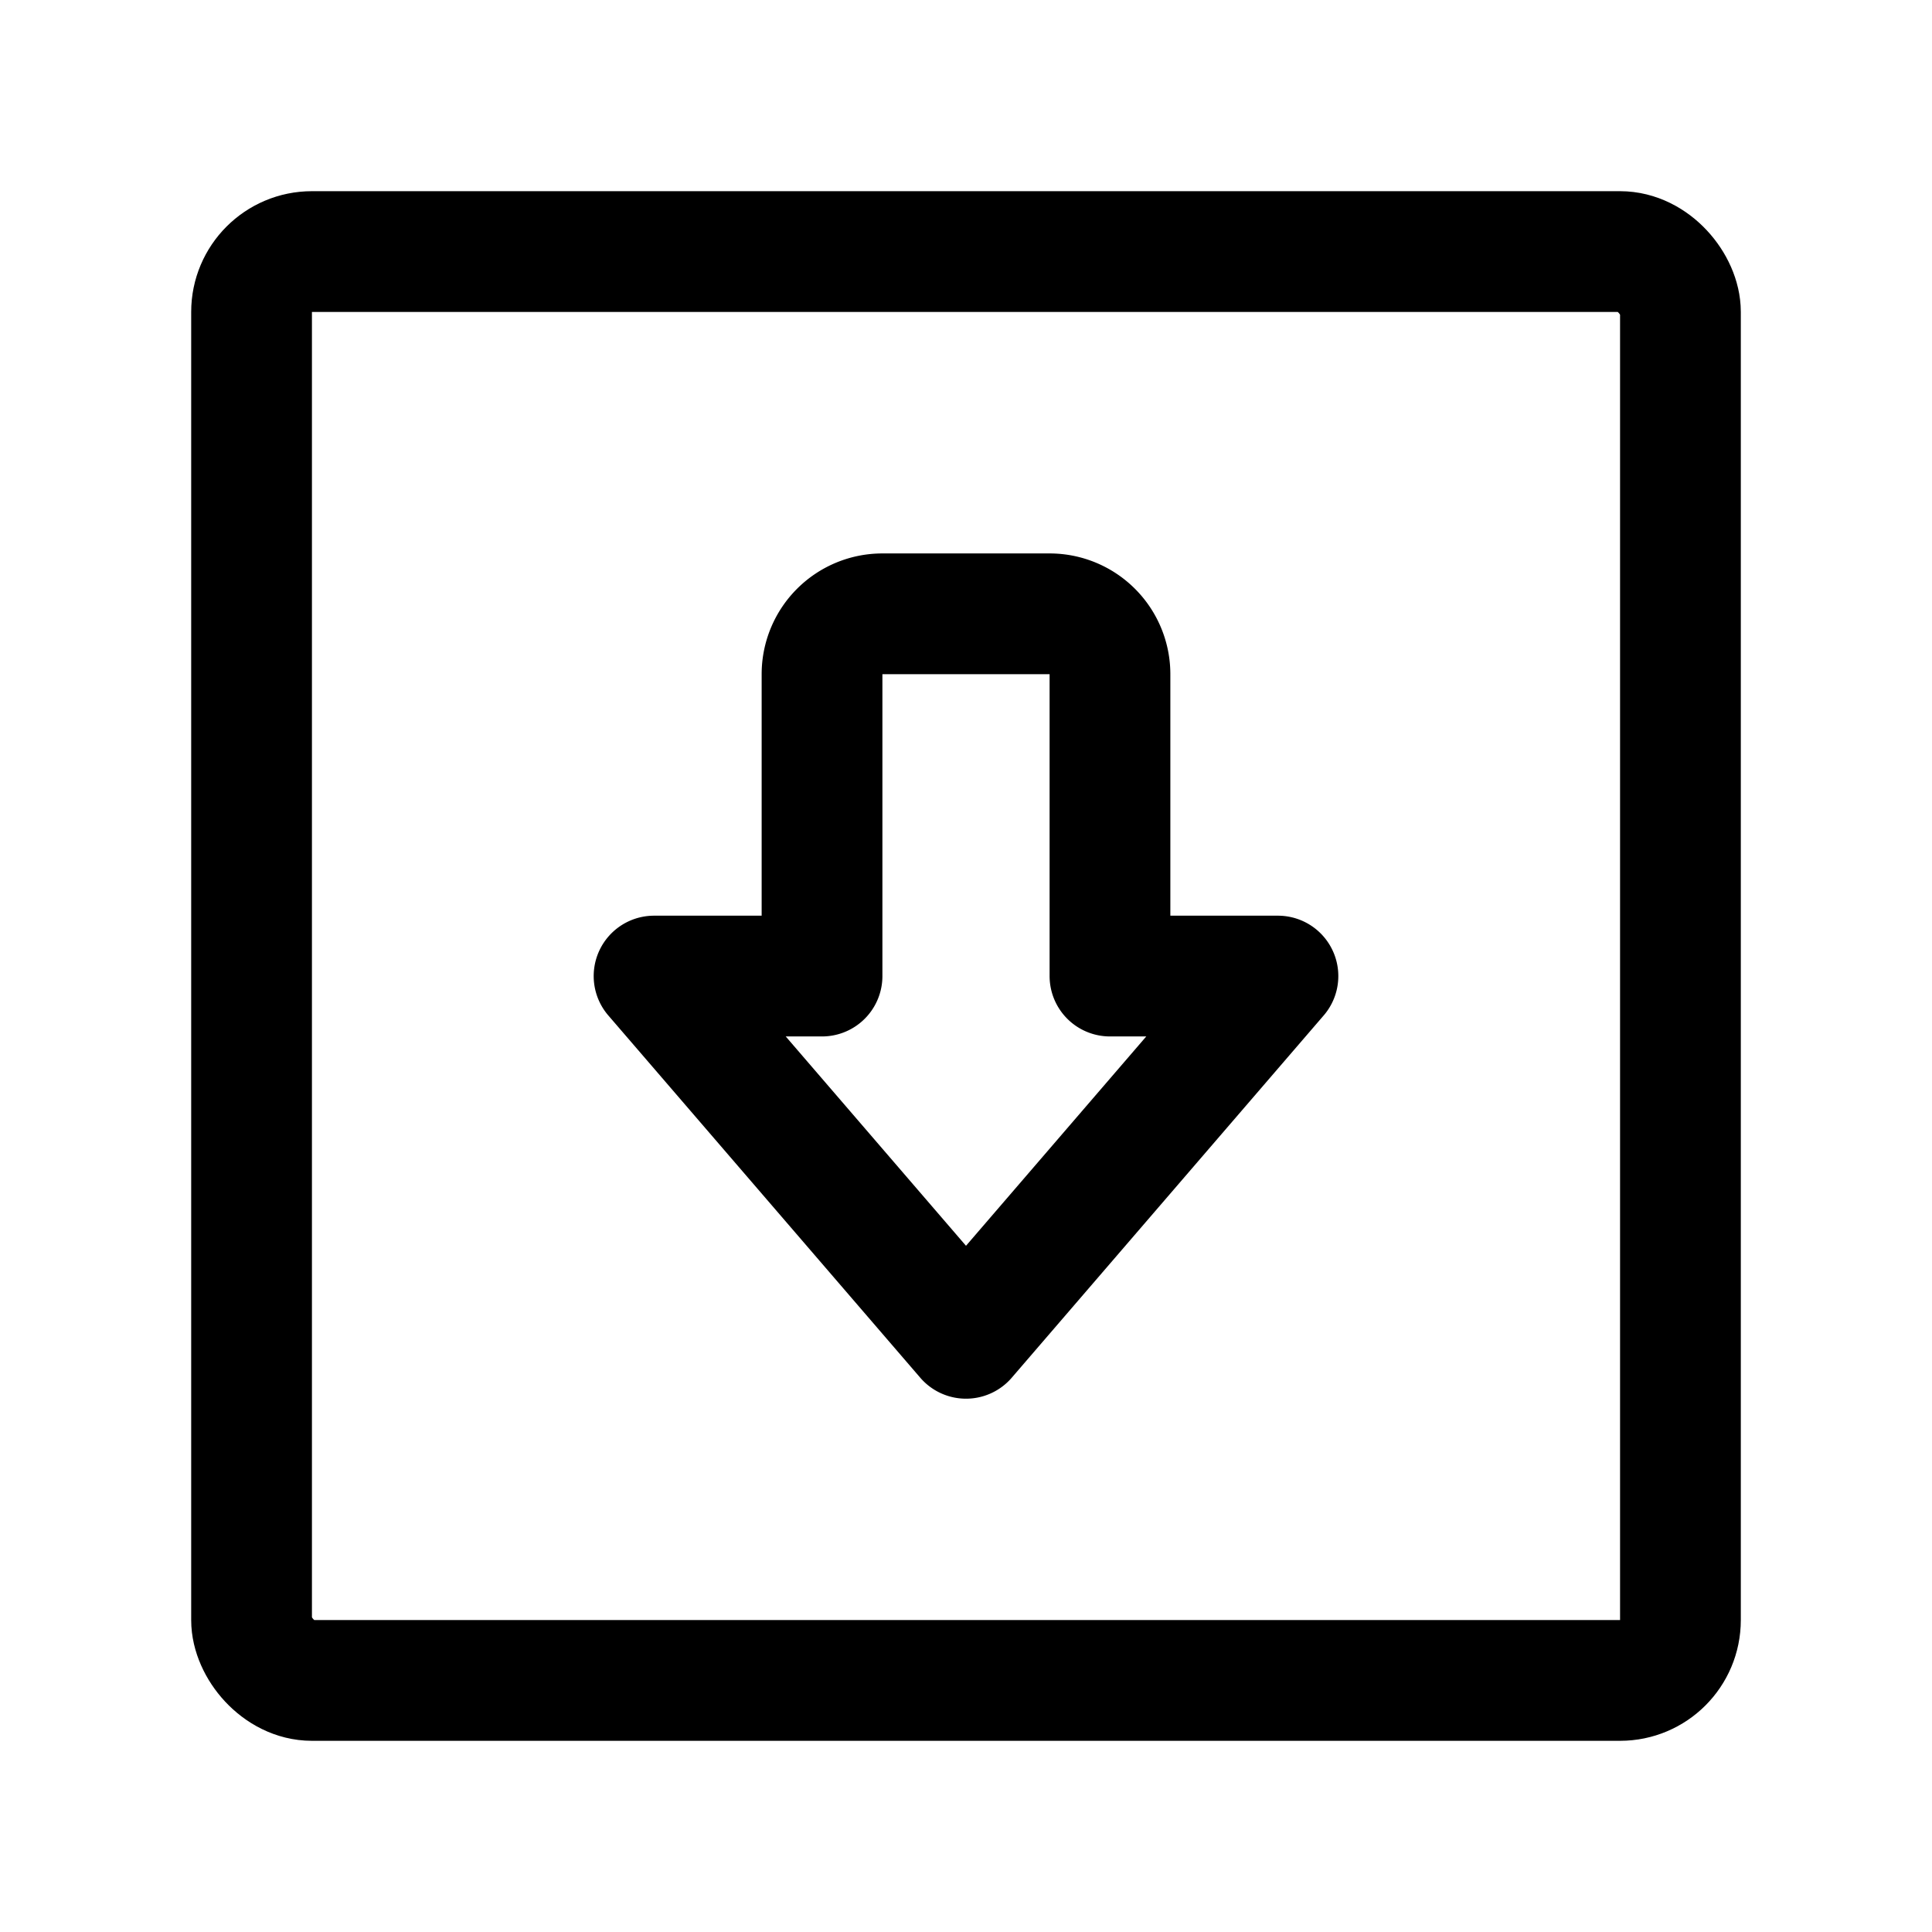 <svg xmlns="http://www.w3.org/2000/svg" width="192" height="192" fill="none"><rect width="142" height="142" x="25" y="25" stroke="#000" stroke-linecap="round" stroke-linejoin="round" stroke-width="12" rx="6"/><path stroke="#000" stroke-linecap="round" stroke-linejoin="round" stroke-width="12" d="M81.692 97V67a6 6 0 0 1 6-6h16.616a6 6 0 0 1 6 6v30H127l-31 36-31-36z"/></svg>